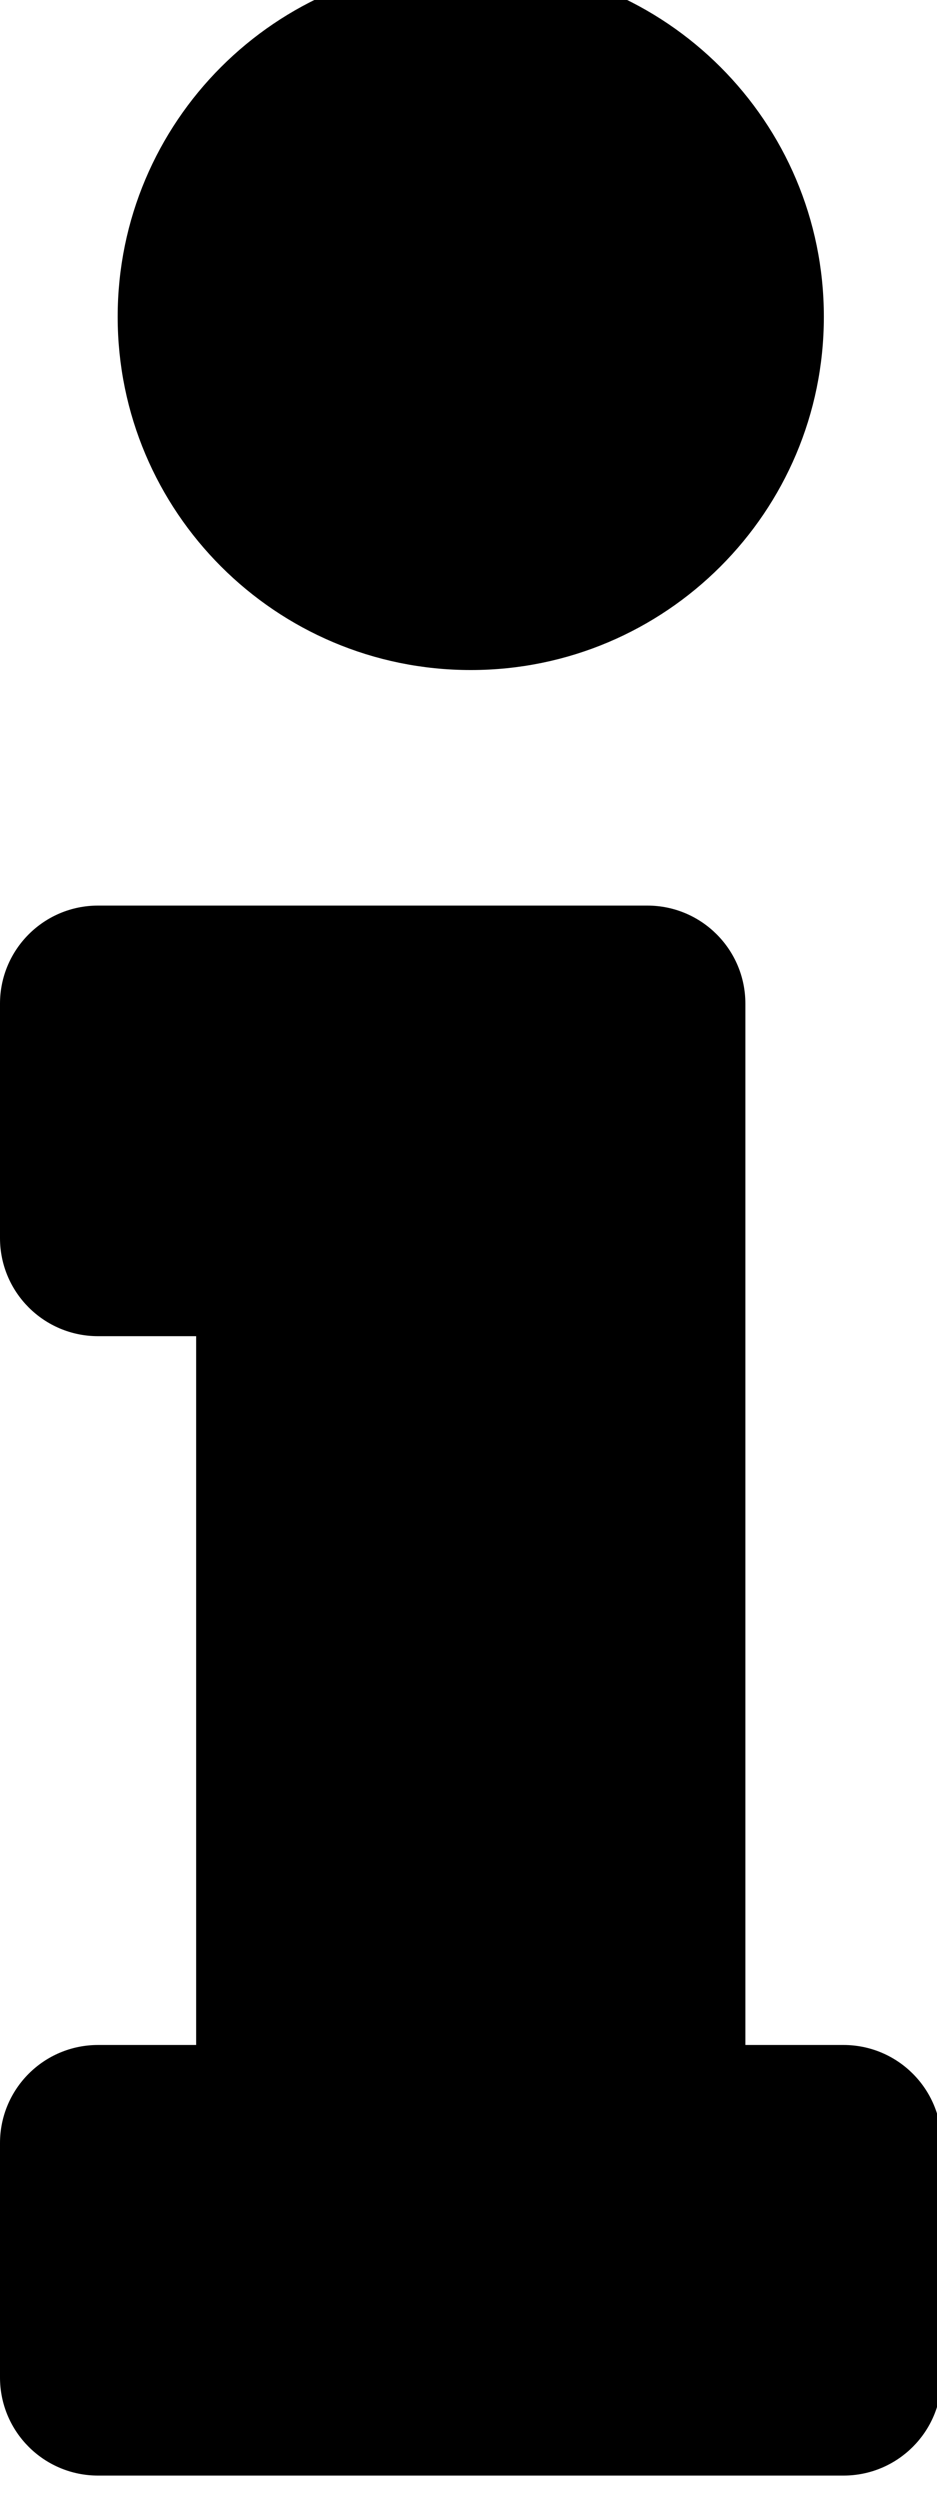 <!-- Generated by IcoMoon.io -->
<svg version="1.1" xmlns="http://www.w3.org/2000/svg" width="12" height="32" viewBox="0 0 12 32">
<title>info</title>
<path d="M1.256 26.177h1.256v-9.073h-1.256c-0.694 0-1.256-0.562-1.256-1.256v-3c0-0.694 0.562-1.256 1.256-1.256h7.034c0.694 0 1.256 0.562 1.256 1.256v13.329h1.256c0.694 0 1.256 0.562 1.256 1.256v3c0 0.694-0.562 1.256-1.256 1.256h-9.546c-0.694 0-1.256-0.562-1.256-1.256v-3c0-0.694 0.562-1.256 1.256-1.256zM6.029-0.467c-2.498 0-4.522 2.025-4.522 4.522s2.025 4.522 4.522 4.522 4.522-2.025 4.522-4.522-2.025-4.522-4.522-4.522z"></path>
</svg>

